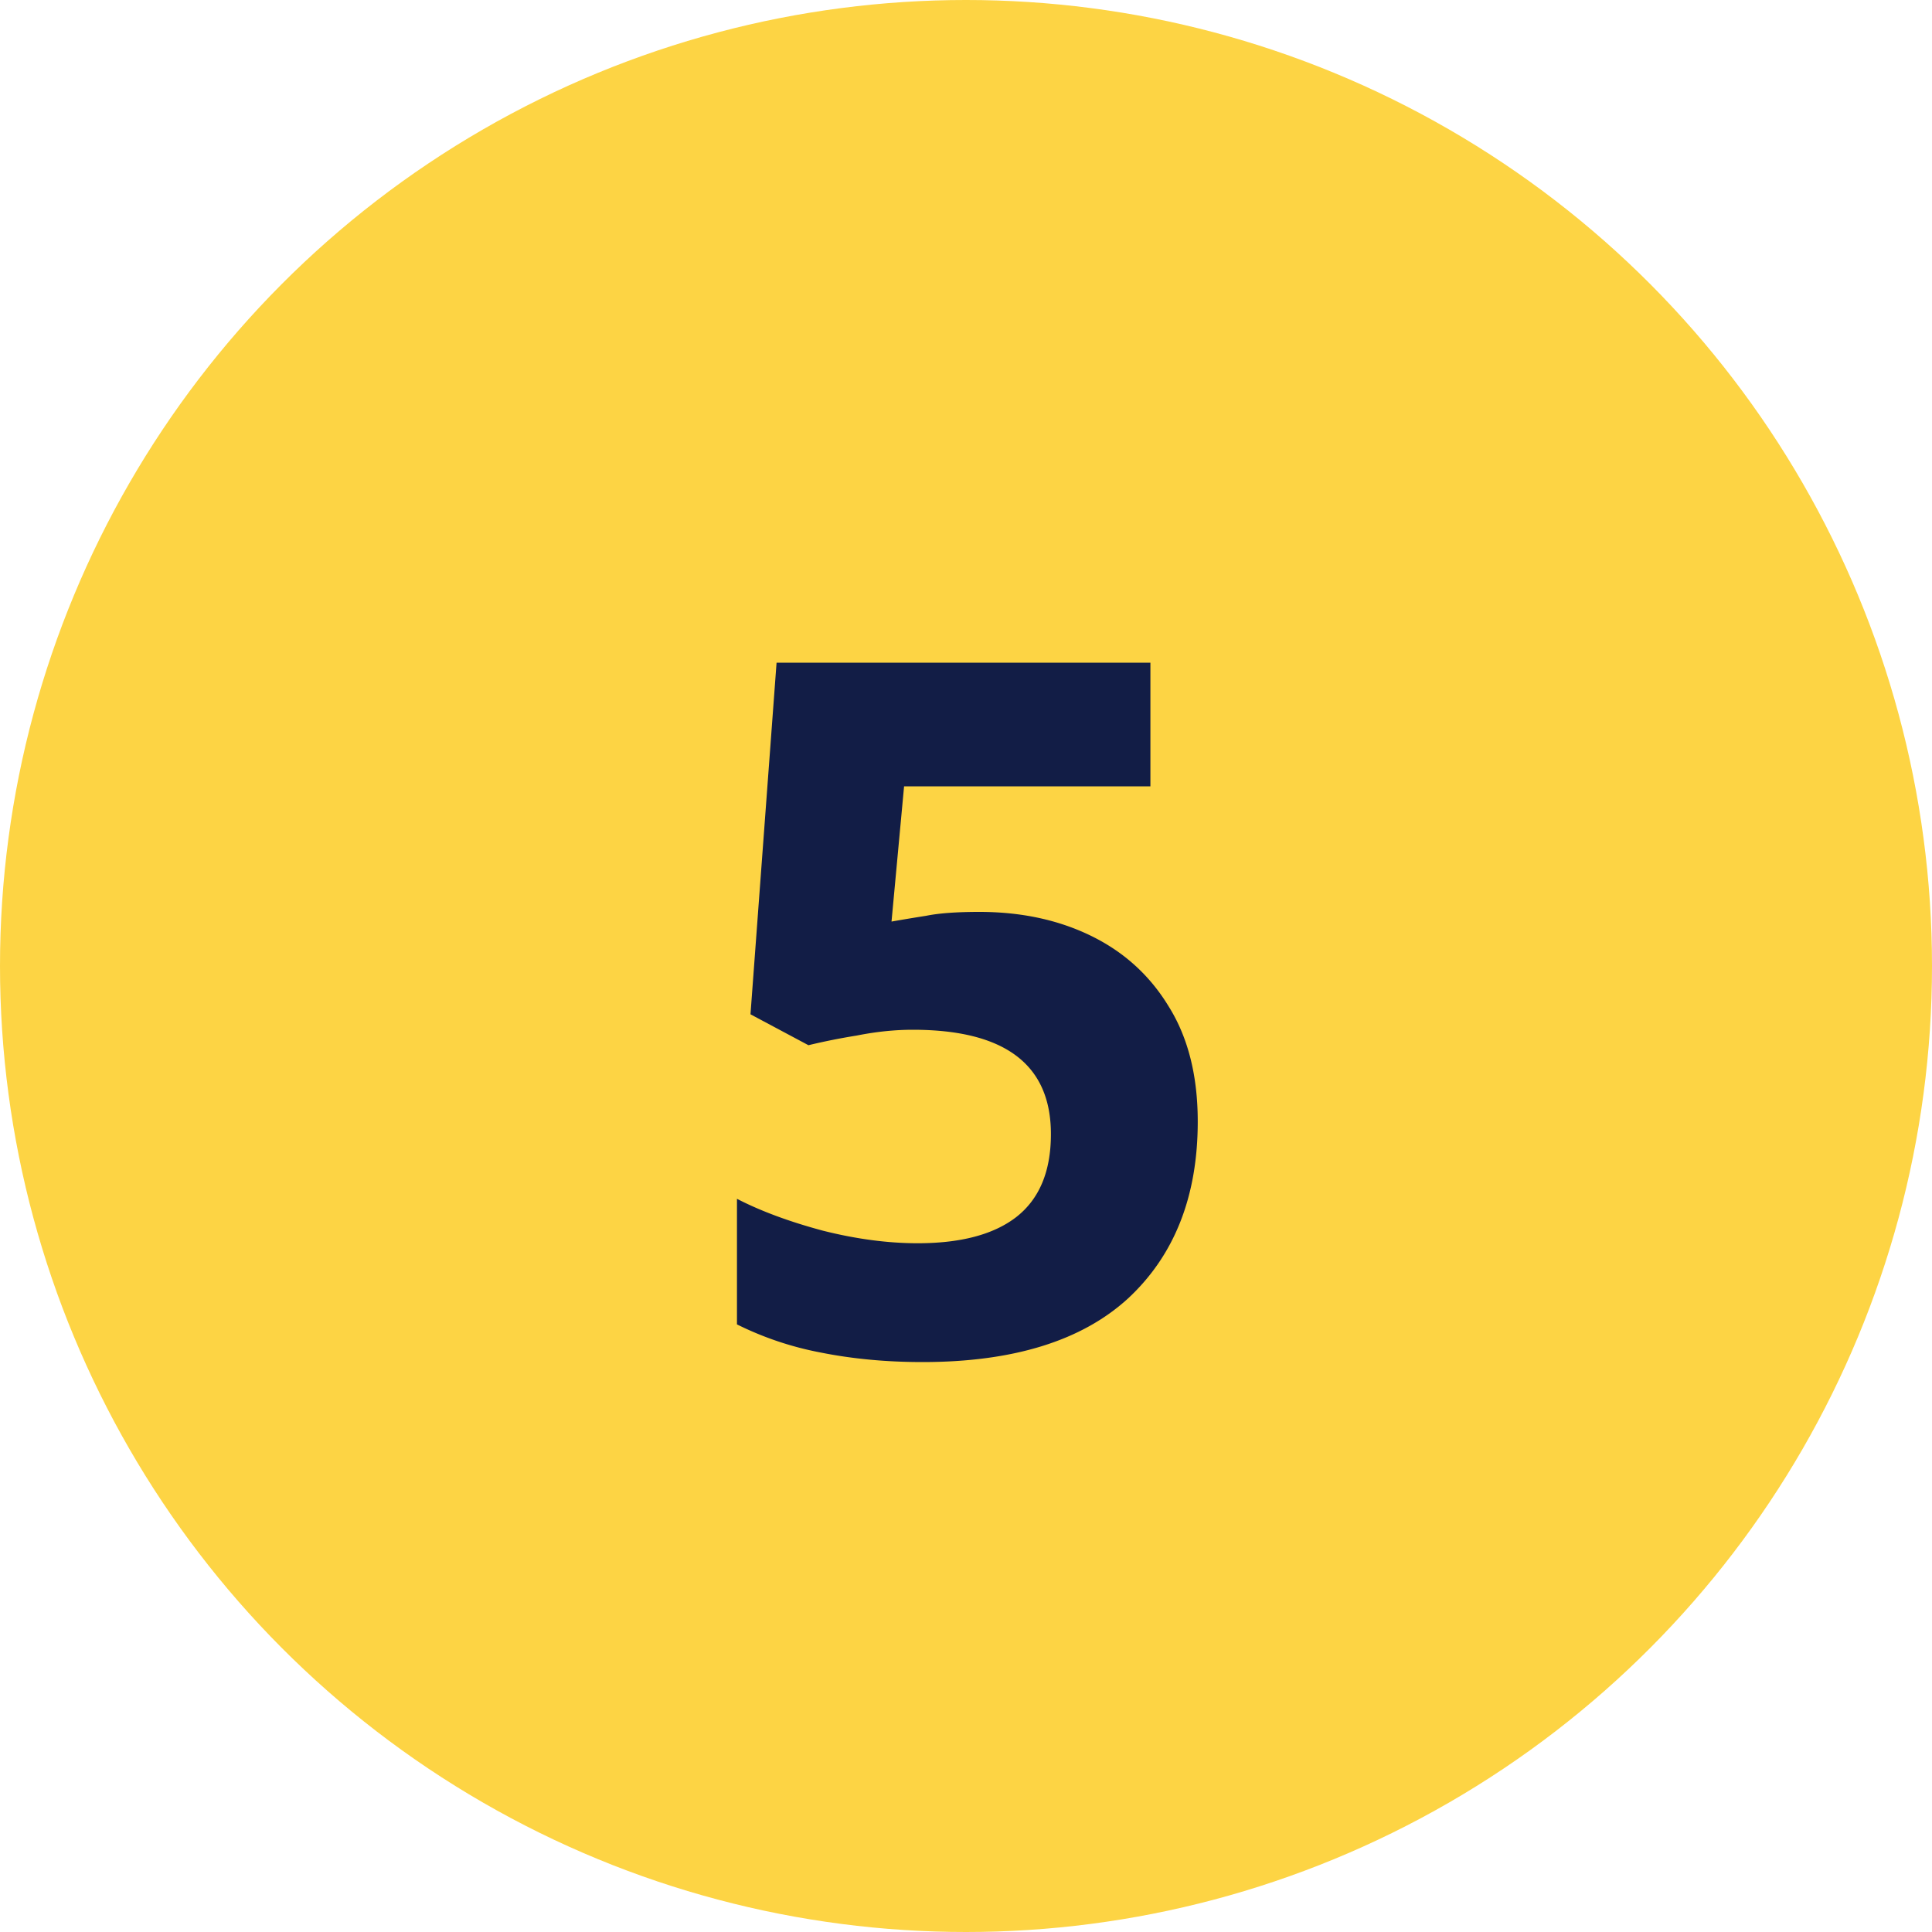 <svg width="20" height="20" fill="none" xmlns="http://www.w3.org/2000/svg"><circle cx="10" cy="10" r="10" fill="#FDD444"/><path d="M10.139 9.44c.433 0 .82.083 1.16.25.34.167.606.41.8.73.2.32.3.717.3 1.19 0 .773-.24 1.383-.72 1.83-.48.44-1.19.66-2.13.66-.374 0-.727-.033-1.06-.1a3.34 3.34 0 01-.86-.29v-1.3c.246.127.543.237.89.33.346.087.673.13.98.13.446 0 .786-.09 1.02-.27.24-.187.36-.473.36-.86 0-.72-.477-1.08-1.43-1.08-.187 0-.38.02-.58.06a6.57 6.57 0 00-.5.1l-.6-.32.27-3.64h3.87v1.28h-2.55l-.13 1.4c.113-.02.233-.04.36-.06.133-.027.316-.04.55-.04z" fill="#121D46"/></svg>